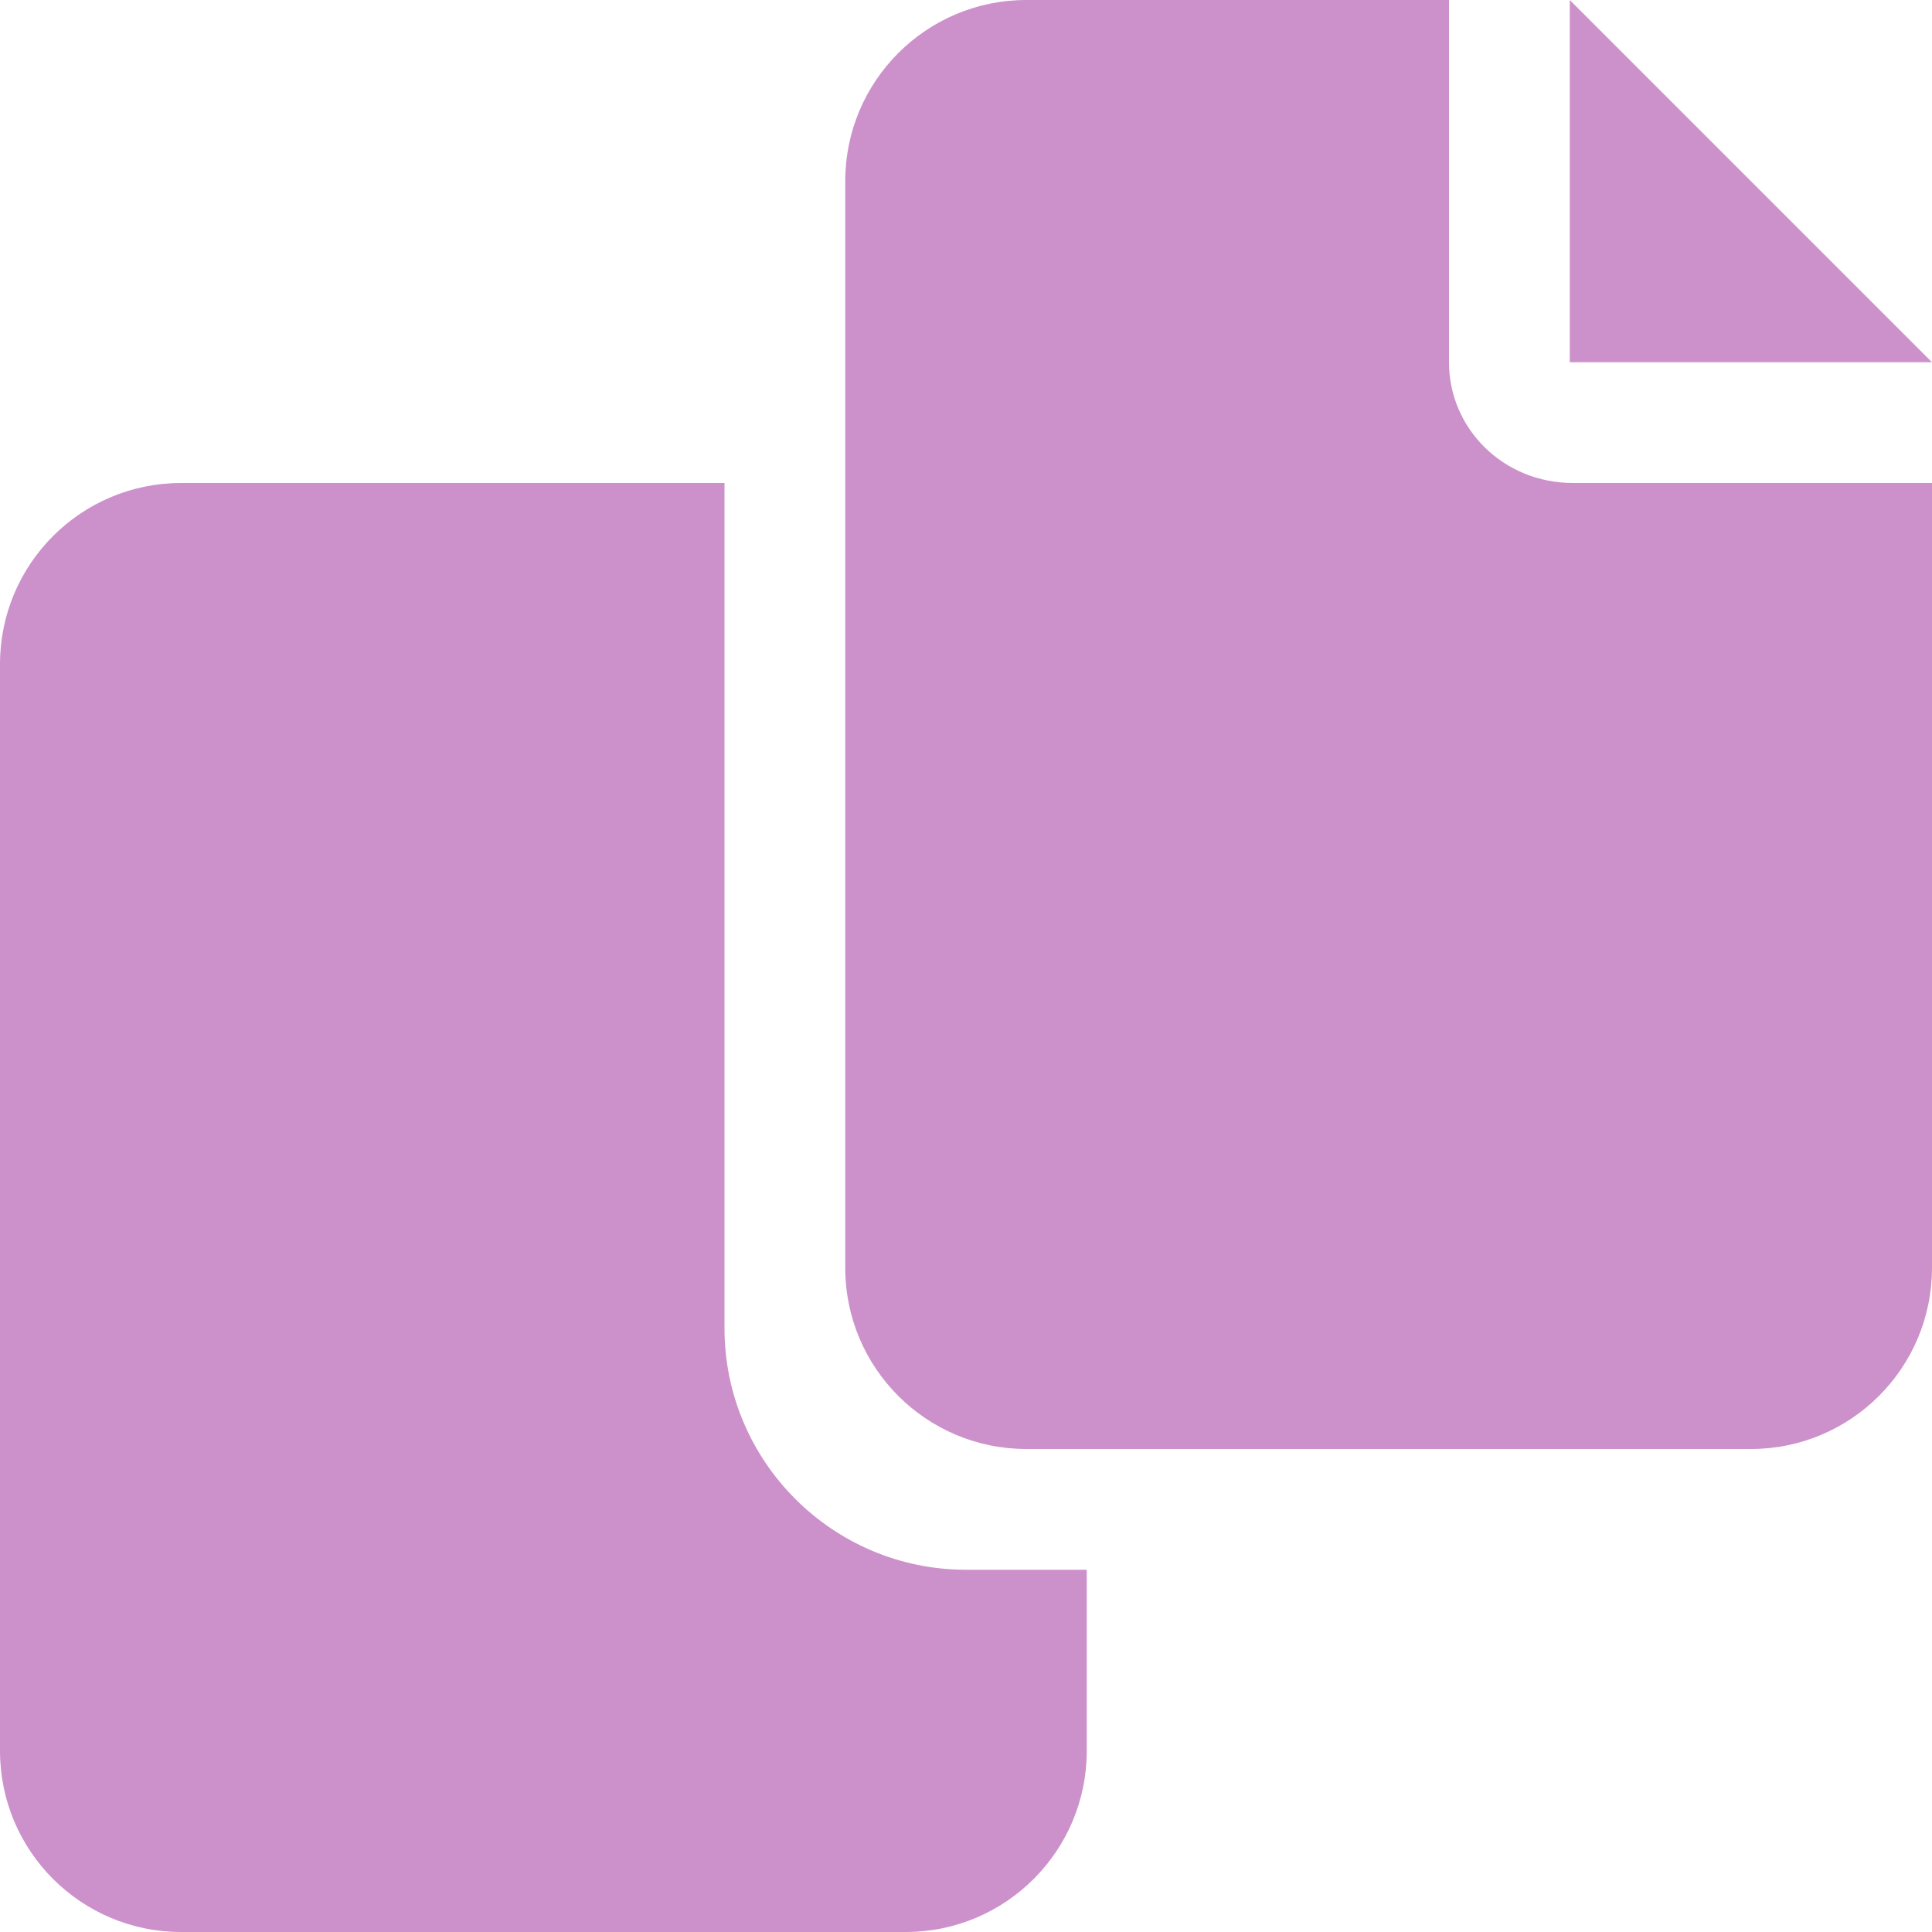 <svg width="35px" height="35px" aria-hidden="true" focusable="false" data-prefix="fas" data-icon="copy" class="svg-inline--fa fa-copy" role="img" xmlns="http://www.w3.org/2000/svg" viewBox="0 0 512 512"><path fill="#cc91cb" d="M384 96L384 0h-112c-26.51 0-48 21.49-48 48v288c0 26.51 21.49 48 48 48H464c26.51 0 48-21.49 48-48V128h-95.1C398.4 128 384 113.6 384 96zM416 0v96h96L416 0zM192 352V128h-144c-26.51 0-48 21.49-48 48v288c0 26.51 21.49 48 48 48h192c26.51 0 48-21.49 48-48L288 416h-32C220.7 416 192 387.3 192 352z"></path></svg>